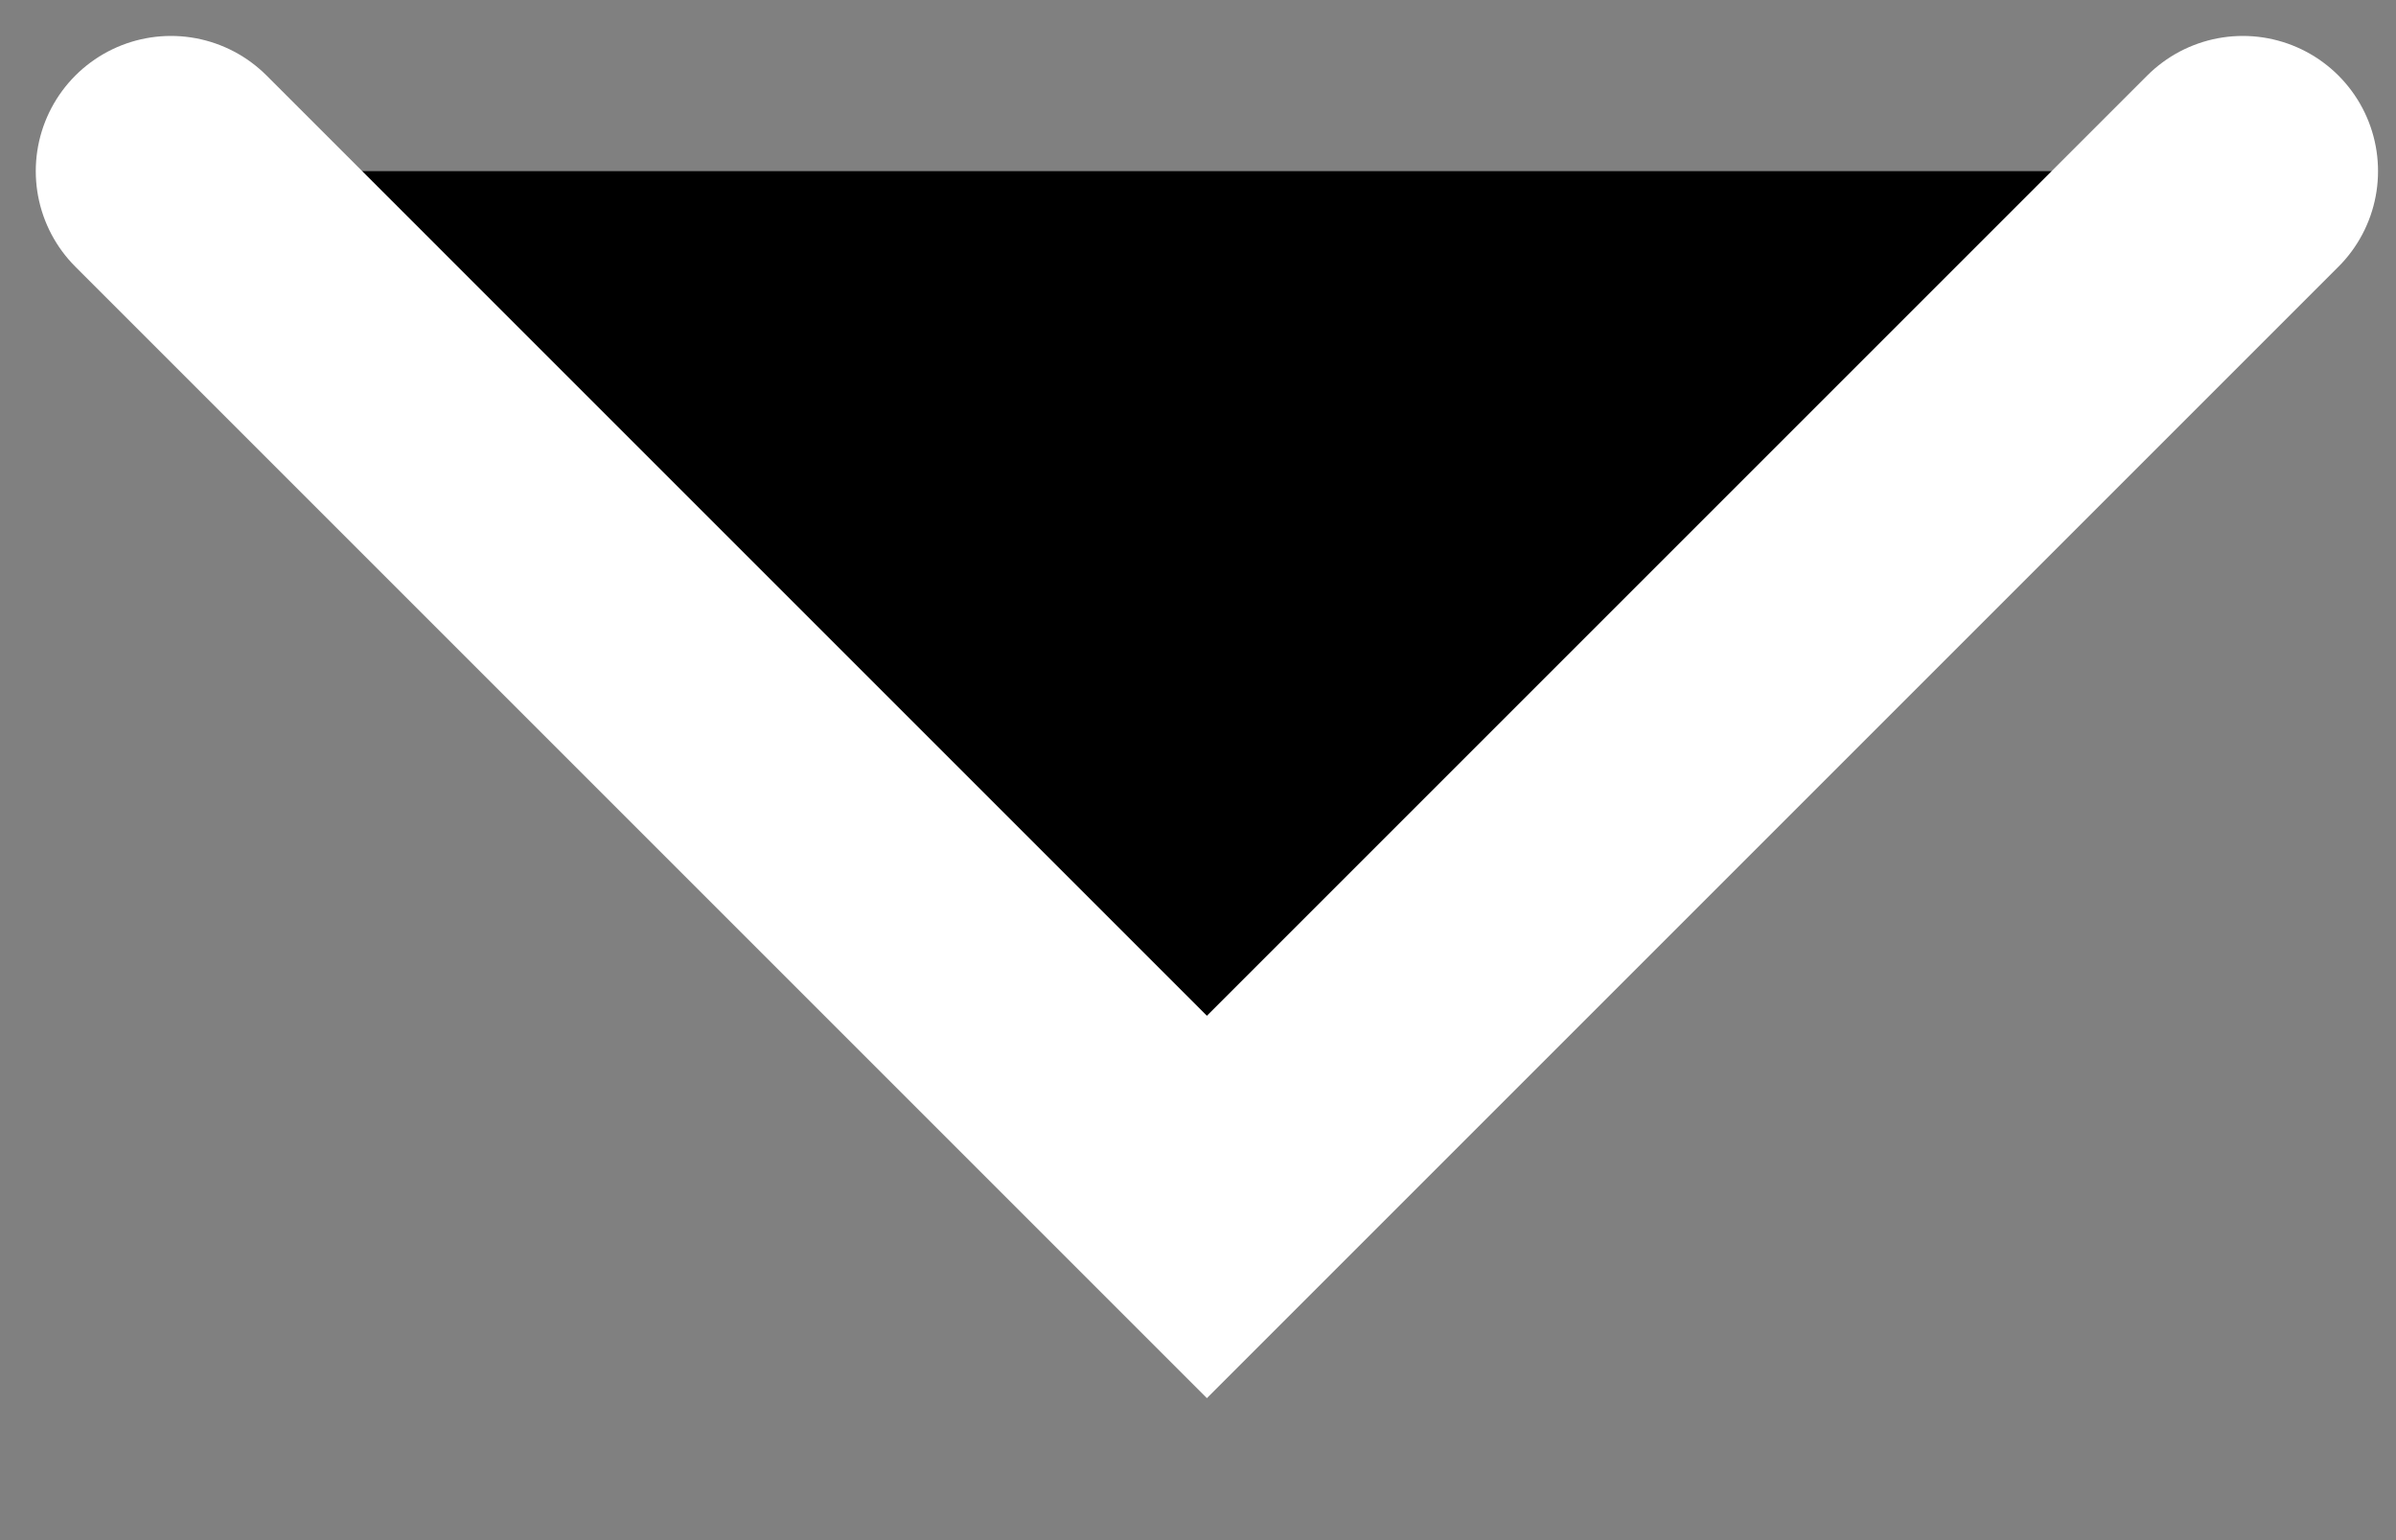 <svg width="14" height="9" viewBox="0 0 14 9" fill="none" xmlns="http://www.w3.org/2000/svg">
<rect x="0" y="0" width="14" height="9" fill="#808080" stroke="none"/>
<path fill="black" id="Rectangle 141" d="M13.105 1L7.052 7.053L0.999 1" stroke="white" stroke-width="1.58" stroke-linecap="round"/>
</svg>
